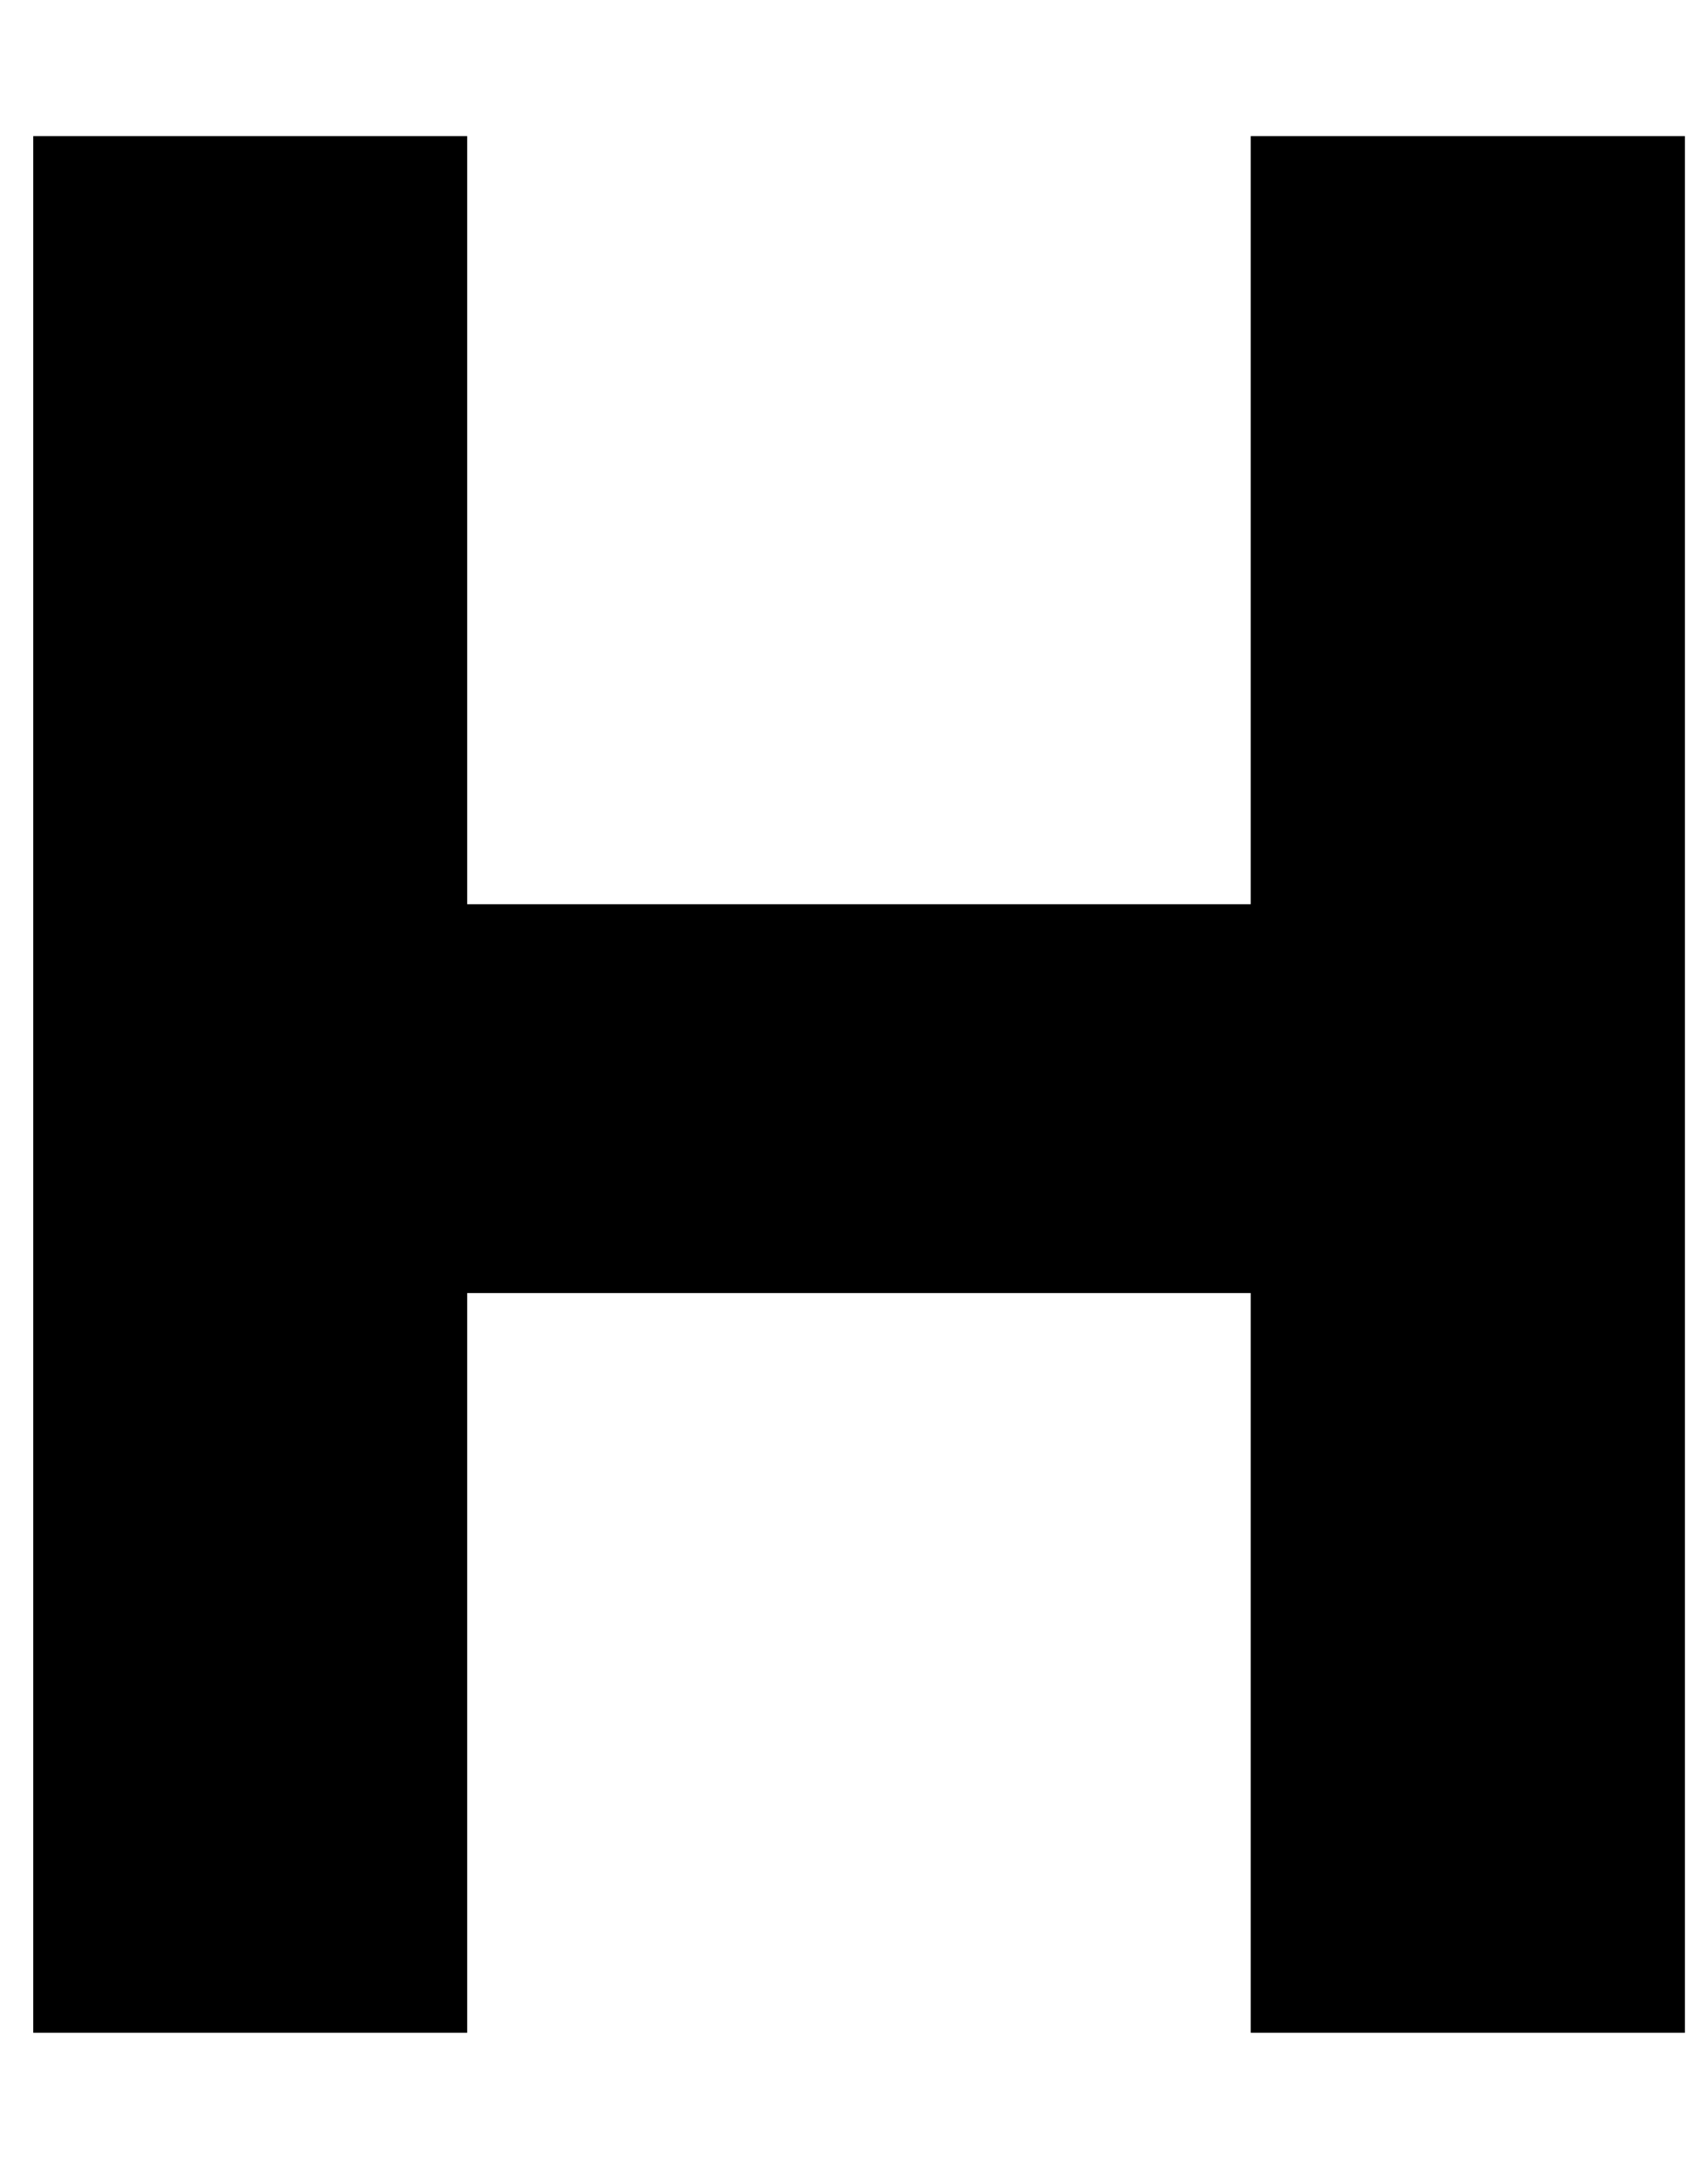 <svg width="7" height="9" viewBox="0 0 7 9" fill="none" xmlns="http://www.w3.org/2000/svg">
<path d="M0.137 8.376V0.561H1.926V3.726H5.156V0.561H6.946V8.376H5.156V5.328H1.926V8.376H0.137Z" fill="black"/>
</svg>
